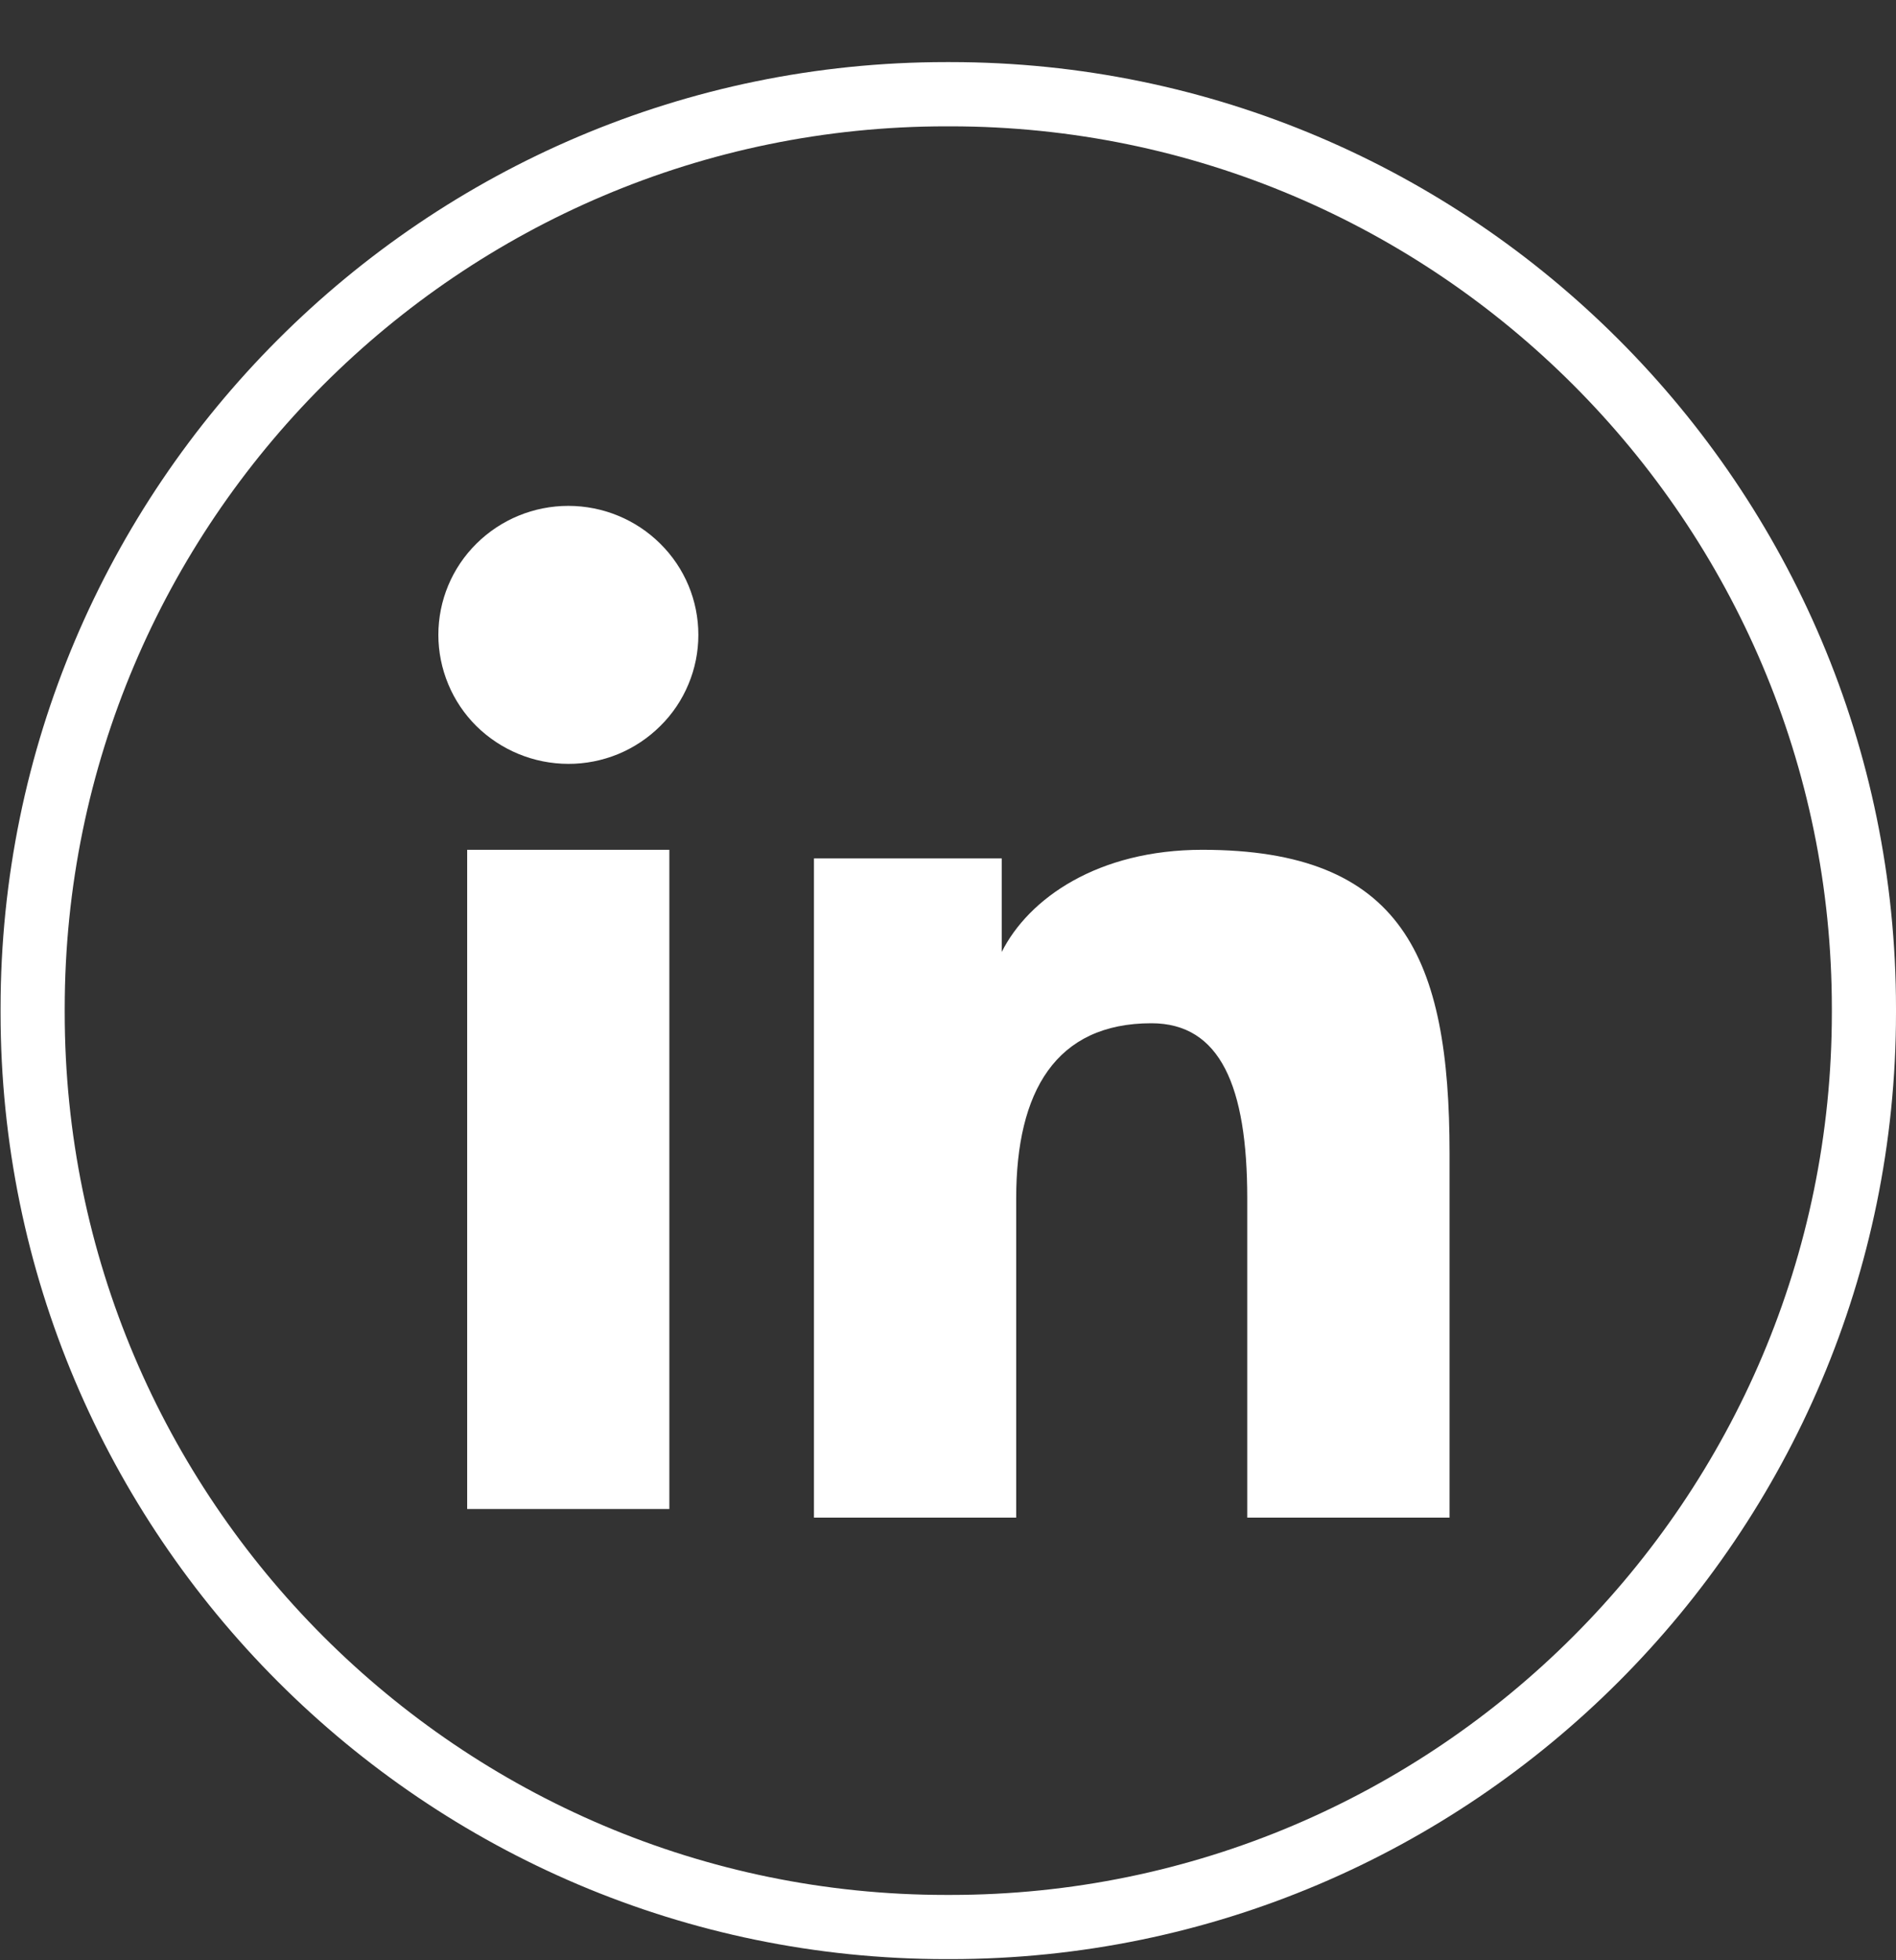<svg width="30" height="31" viewBox="0 0 30 31" fill="none" xmlns="http://www.w3.org/2000/svg">
<rect x="0" y="0" width="30" height="31" fill="#333333" stroke="none"/>
<path d="M15.037 30.982H14.971C6.721 30.982 0.009 24.268 0.009 16.015V15.949C0.009 7.697 6.721 0.982 14.971 0.982H15.037C23.288 0.982 30 7.697 30 15.949V16.015C30 24.268 23.288 30.982 15.037 30.982ZM14.971 1.998C7.28 1.998 1.024 8.256 1.024 15.949V16.015C1.024 23.709 7.28 29.967 14.971 29.967H15.037C22.728 29.967 28.985 23.709 28.985 16.015V15.949C28.985 8.256 22.728 1.998 15.037 1.998H14.971Z" fill="white"/>
<path fill-rule="evenodd" clip-rule="evenodd" d="M12.879 13.575H15.85V15.055C16.278 14.204 17.375 13.439 19.024 13.439C22.185 13.439 22.936 15.134 22.936 18.242V24H19.735V18.95C19.735 17.18 19.308 16.182 18.218 16.182C16.707 16.182 16.079 17.258 16.079 18.95V24H12.879V13.575ZM7.392 23.864H10.591V13.439H7.392V23.864ZM11.05 10.04C11.05 10.308 10.997 10.574 10.893 10.821C10.79 11.069 10.639 11.293 10.447 11.482C10.256 11.672 10.029 11.823 9.779 11.926C9.529 12.028 9.262 12.081 8.992 12.08C8.447 12.079 7.925 11.864 7.537 11.482C7.347 11.293 7.196 11.069 7.093 10.821C6.99 10.574 6.936 10.308 6.936 10.04C6.936 9.498 7.152 8.98 7.538 8.598C7.925 8.214 8.448 8 8.992 8C9.538 8 10.061 8.215 10.447 8.598C10.834 8.98 11.05 9.498 11.05 10.04Z" fill="white"/>
</svg>
